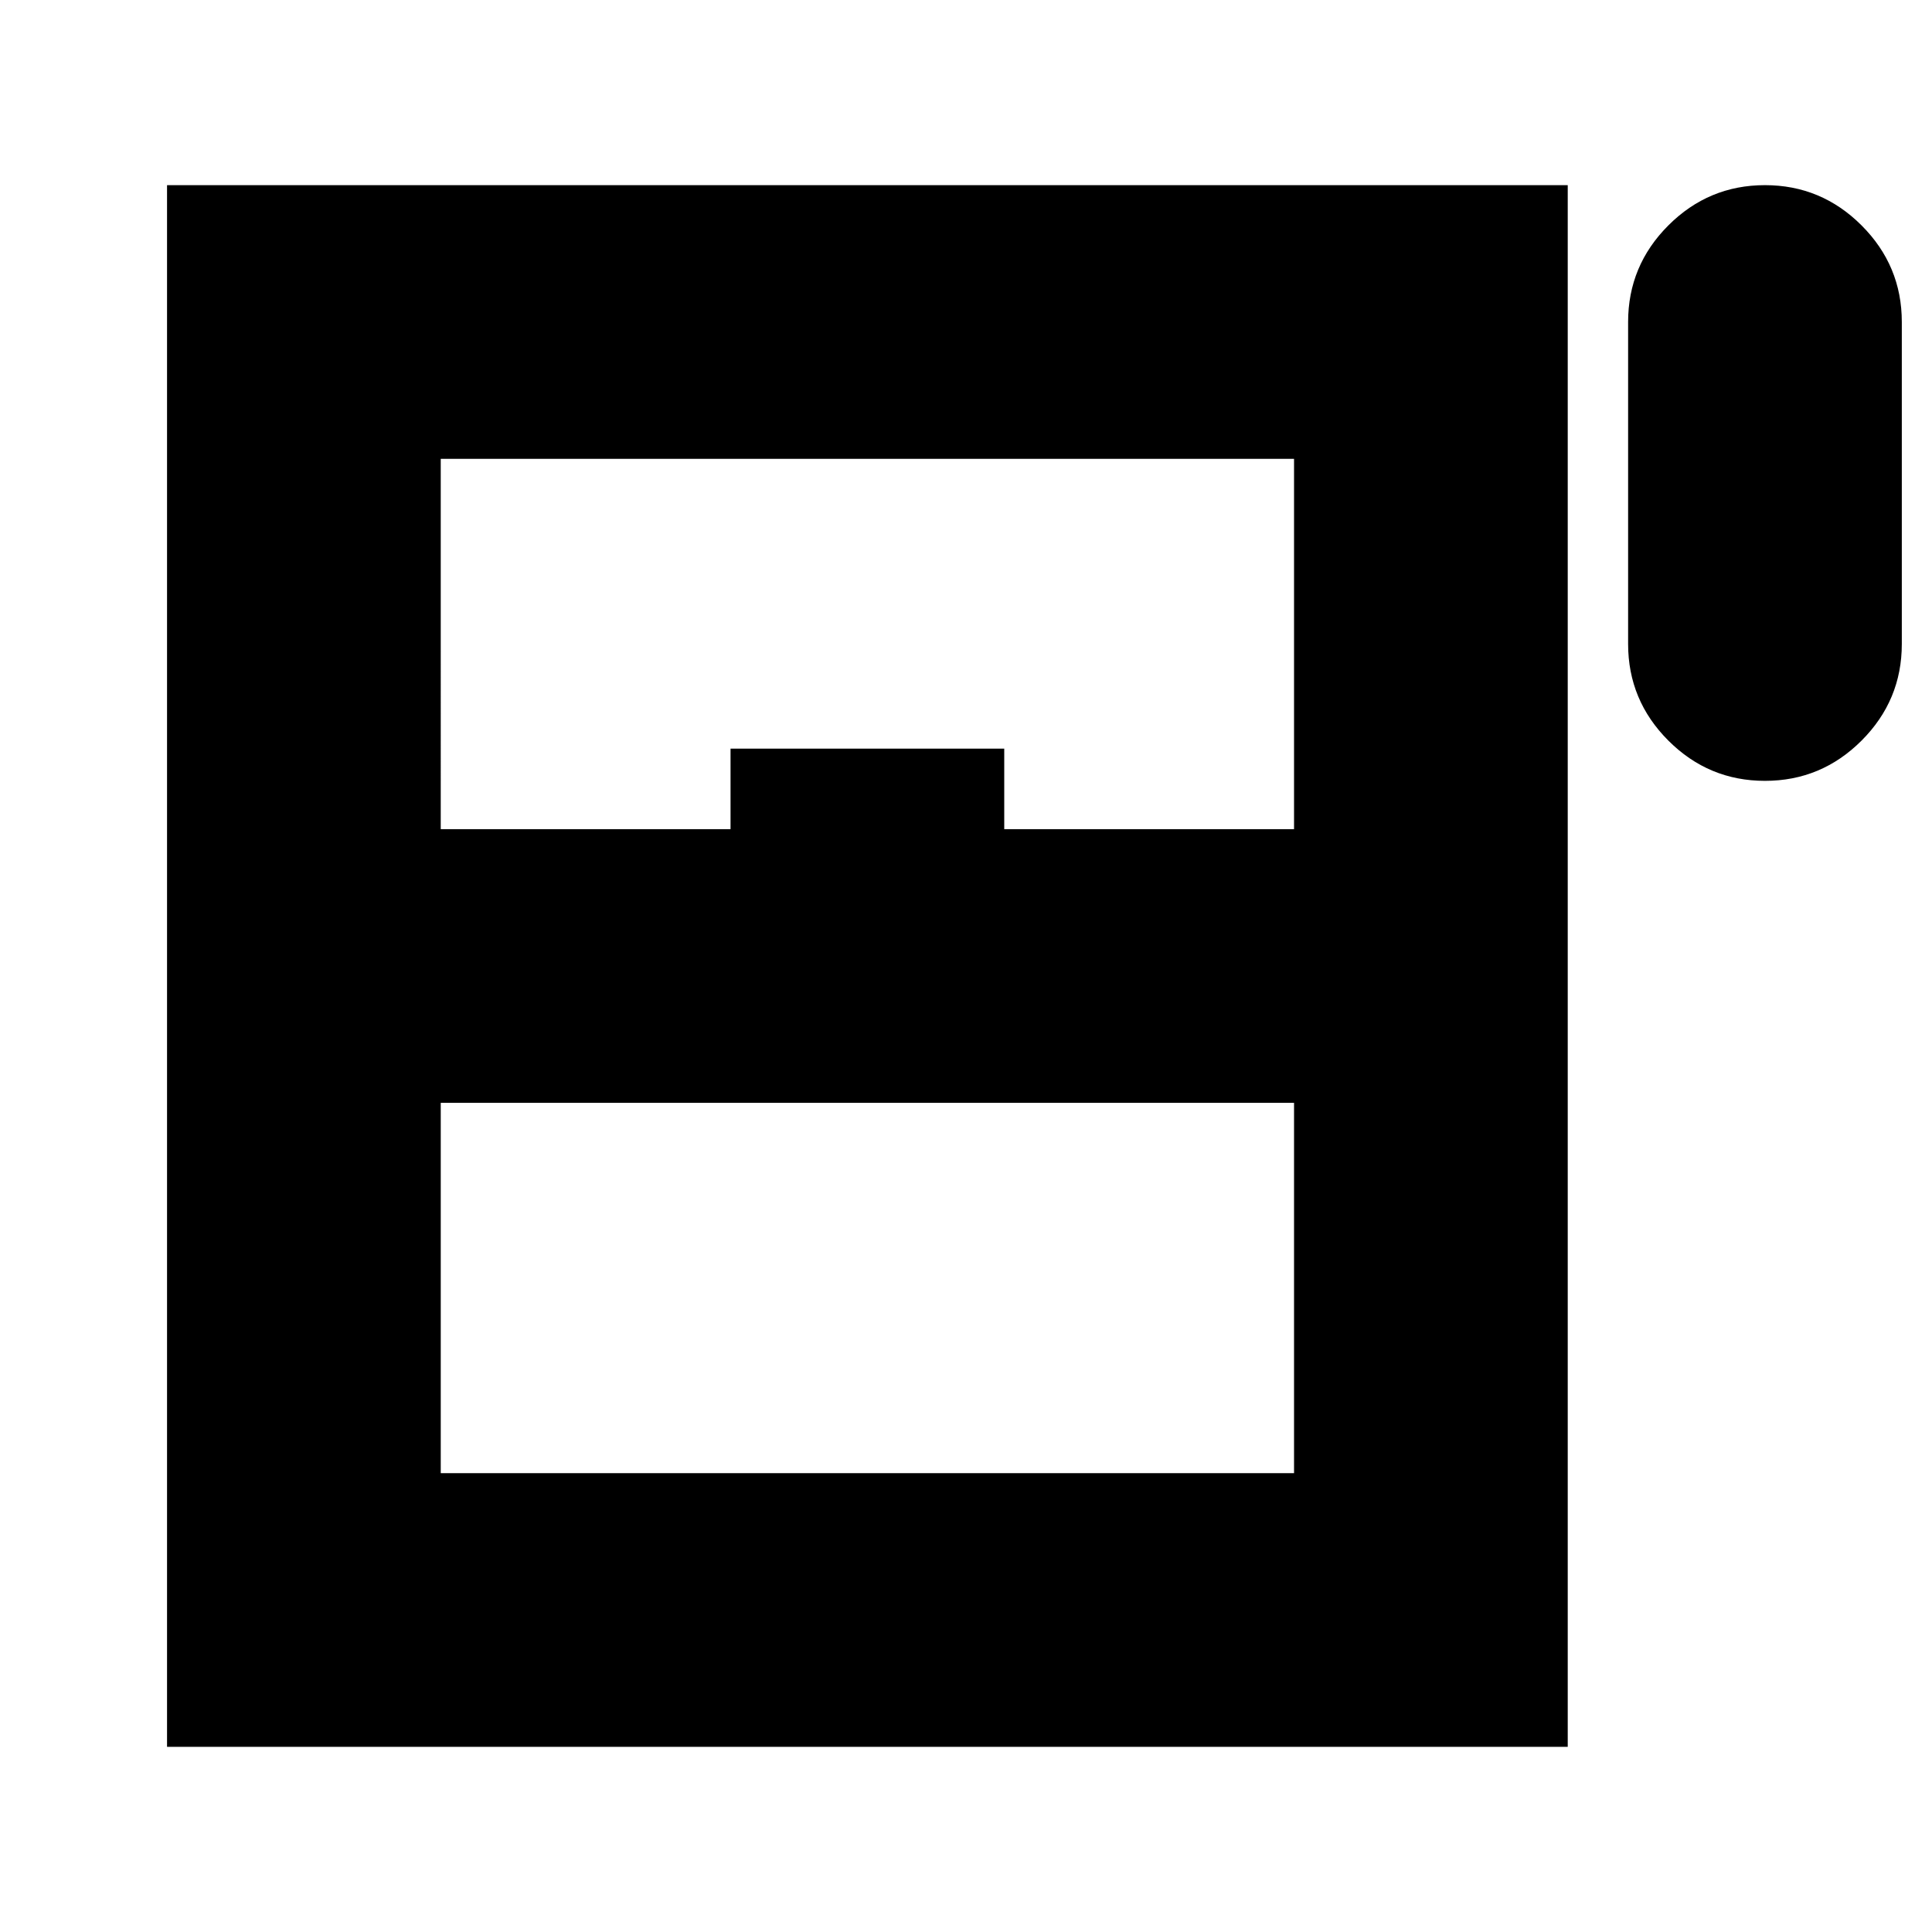 <svg xmlns="http://www.w3.org/2000/svg" height="24" width="24"><path d="M21.925 9.7q-.7 0-1.2-.5t-.5-1.2V4q0-.7.5-1.2t1.2-.5q.7 0 1.2.5t.5 1.2v4q0 .7-.5 1.2t-1.2.5Zm-19.85 12V2.3h17.4v19.4Zm3.4-11.4h3.6v-1h3.4v1h3.6V5.7h-10.6Zm0 8h10.6v-4.6h-10.6Zm0 0h10.6-10.6Z"/></svg>